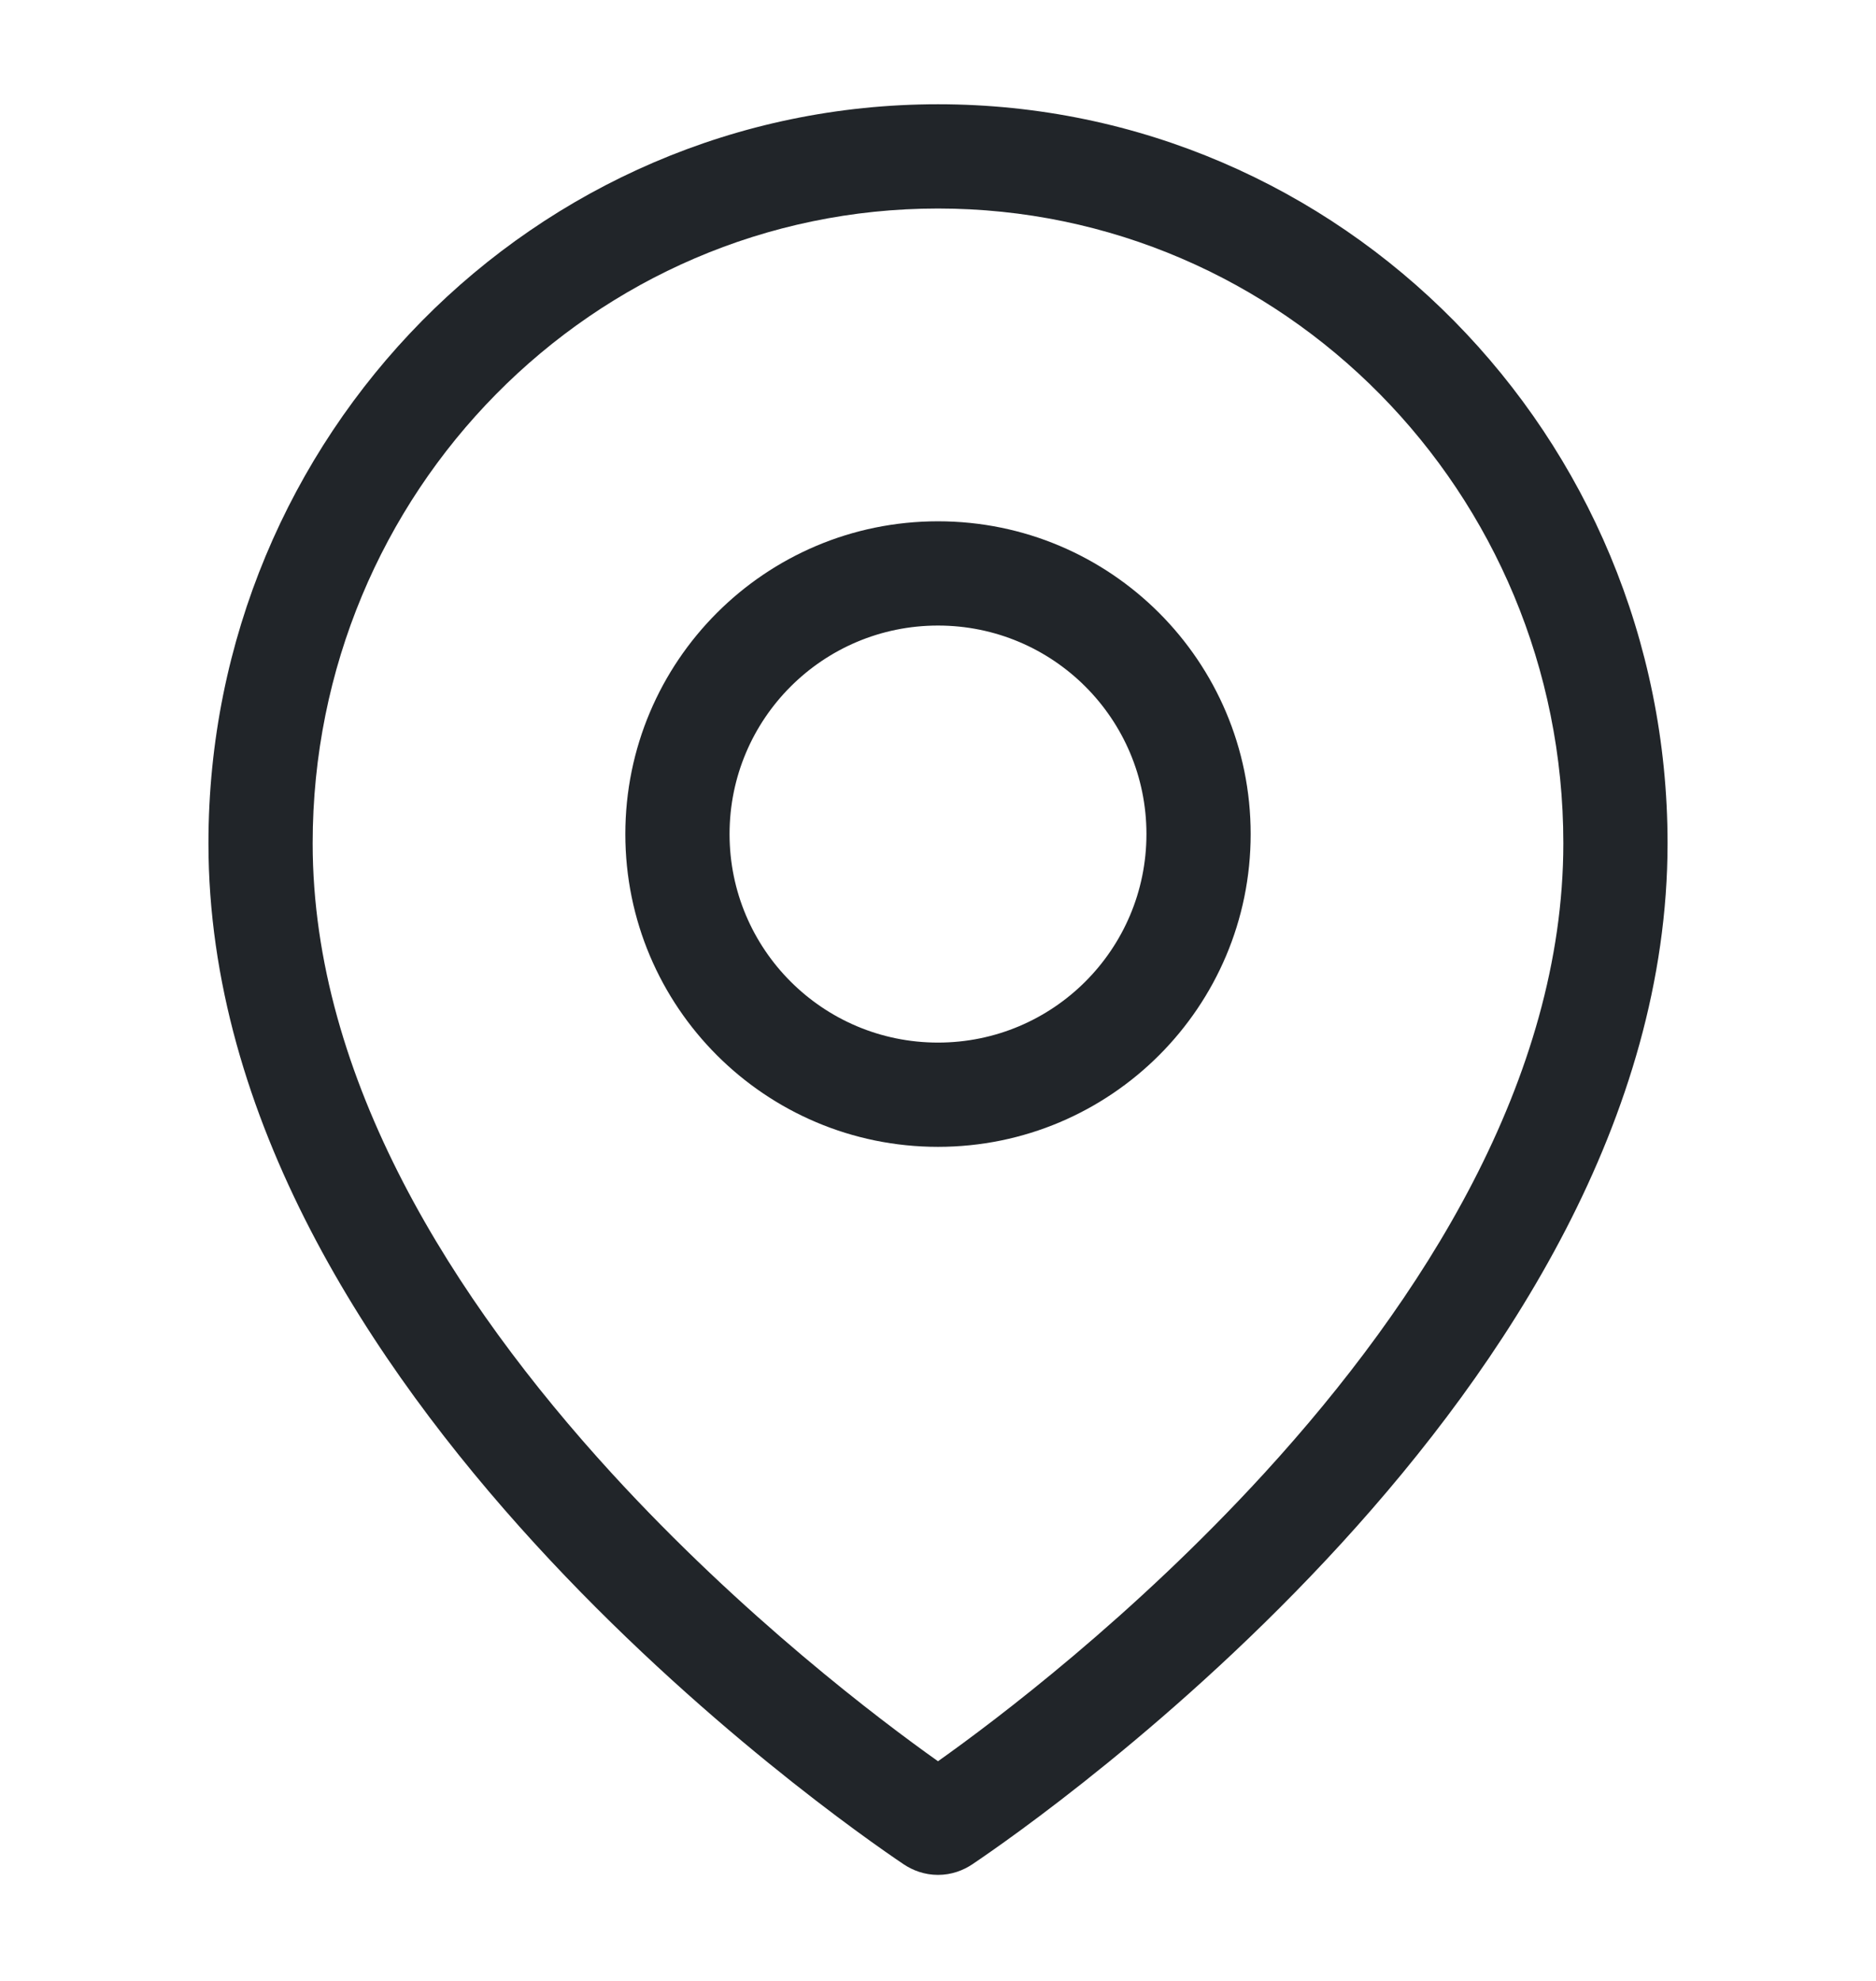 <svg width="18" height="19" viewBox="0 0 18 19" fill="none" xmlns="http://www.w3.org/2000/svg">
<path fill-rule="evenodd" clip-rule="evenodd" d="M9 2C5.693 2 3 4.719 3 8.088C3 10.352 4.356 12.476 5.867 14.128C7.128 15.506 8.443 16.498 9 16.893C9.557 16.498 10.872 15.506 12.133 14.128C13.644 12.476 15 10.352 15 8.088C15 4.719 12.307 2 9 2ZM2 8.088C2 4.18 5.128 1 9 1C12.872 1 16 4.18 16 8.088C16 10.733 14.433 13.095 12.871 14.803C11.296 16.525 9.647 17.668 9.33 17.881C9.244 17.939 9.131 17.983 9 17.983C8.869 17.983 8.756 17.939 8.67 17.881C8.353 17.668 6.704 16.525 5.129 14.803C3.567 13.095 2 10.733 2 8.088ZM9 6C7.895 6 7 6.895 7 8C7 9.105 7.895 10 9 10C10.105 10 11 9.105 11 8C11 6.895 10.105 6 9 6ZM6 8C6 6.343 7.343 5 9 5C10.657 5 12 6.343 12 8C12 9.657 10.657 11 9 11C7.343 11 6 9.657 6 8Z" fill="#212529"/>
</svg>
